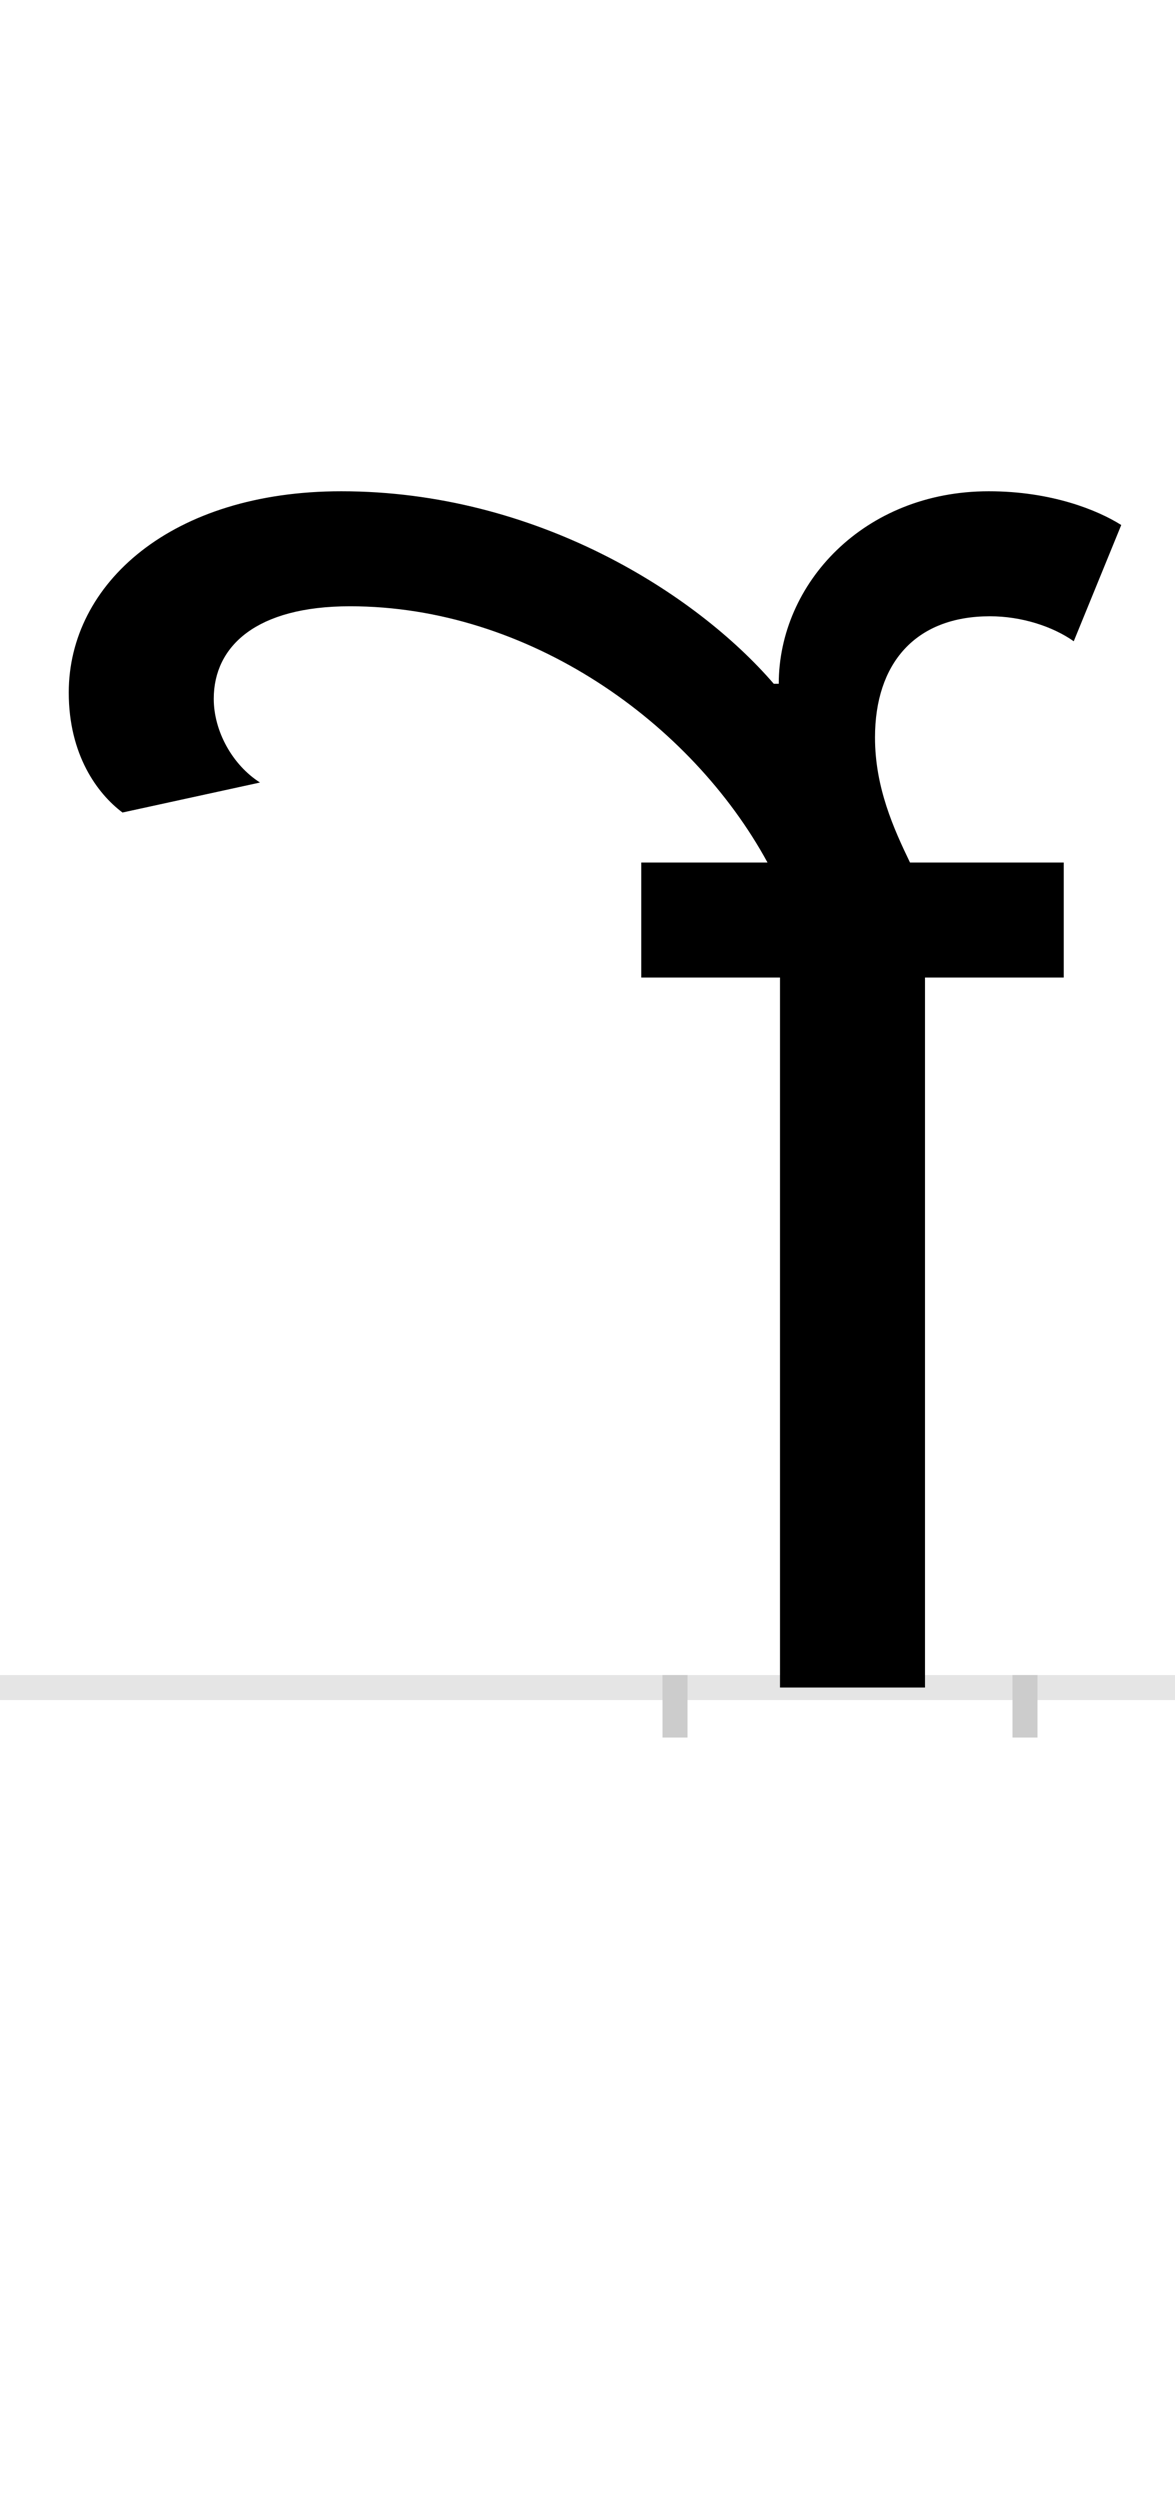 <?xml version="1.0" encoding="UTF-8"?>
<svg height="200.0" version="1.1" width="94.0" xmlns="http://www.w3.org/2000/svg" xmlns:xlink="http://www.w3.org/1999/xlink">
 <rect width="100%" height="100%" fill="#808080" stroke="none"/>
 <path d="M0,0 l94,0 l0,200 l-94,0 Z M0,0" fill="rgb(255,255,255)" transform="matrix(1,0,0,-1,0.0,200.0)"/>
 <path d="M0,0 l94,0" fill="none" stroke="rgb(229,229,229)" stroke-width="2" transform="matrix(1,0,0,-1,0.0,135.0)"/>
 <path d="M0,1 l0,-5" fill="none" stroke="rgb(204,204,204)" stroke-width="2" transform="matrix(1,0,0,-1,54.0,135.0)"/>
 <path d="M0,1 l0,-5" fill="none" stroke="rgb(204,204,204)" stroke-width="2" transform="matrix(1,0,0,-1,82.0,135.0)"/>
 <path d="M-27,568 l111,0 l0,-568 l116,0 l0,568 l111,0 l0,92 l-123,0 c-13,27,-28,60,-28,100 c0,59,32,97,92,97 c25,0,50,-8,67,-20 l38,93 c-19,12,-56,27,-106,27 c-100,0,-168,-74,-168,-154 l-4,0 c-62,72,-190,154,-346,154 c-136,0,-218,-74,-218,-161 c0,-50,23,-81,43,-96 l110,24 c-22,14,-37,41,-37,67 c0,42,34,74,109,74 c143,0,273,-93,334,-205 l-101,0 Z M-27,568" fill="rgb(0,0,0)" transform="matrix(0.1,0.0,0.0,-0.1,54.0,135.0)"/>
</svg>